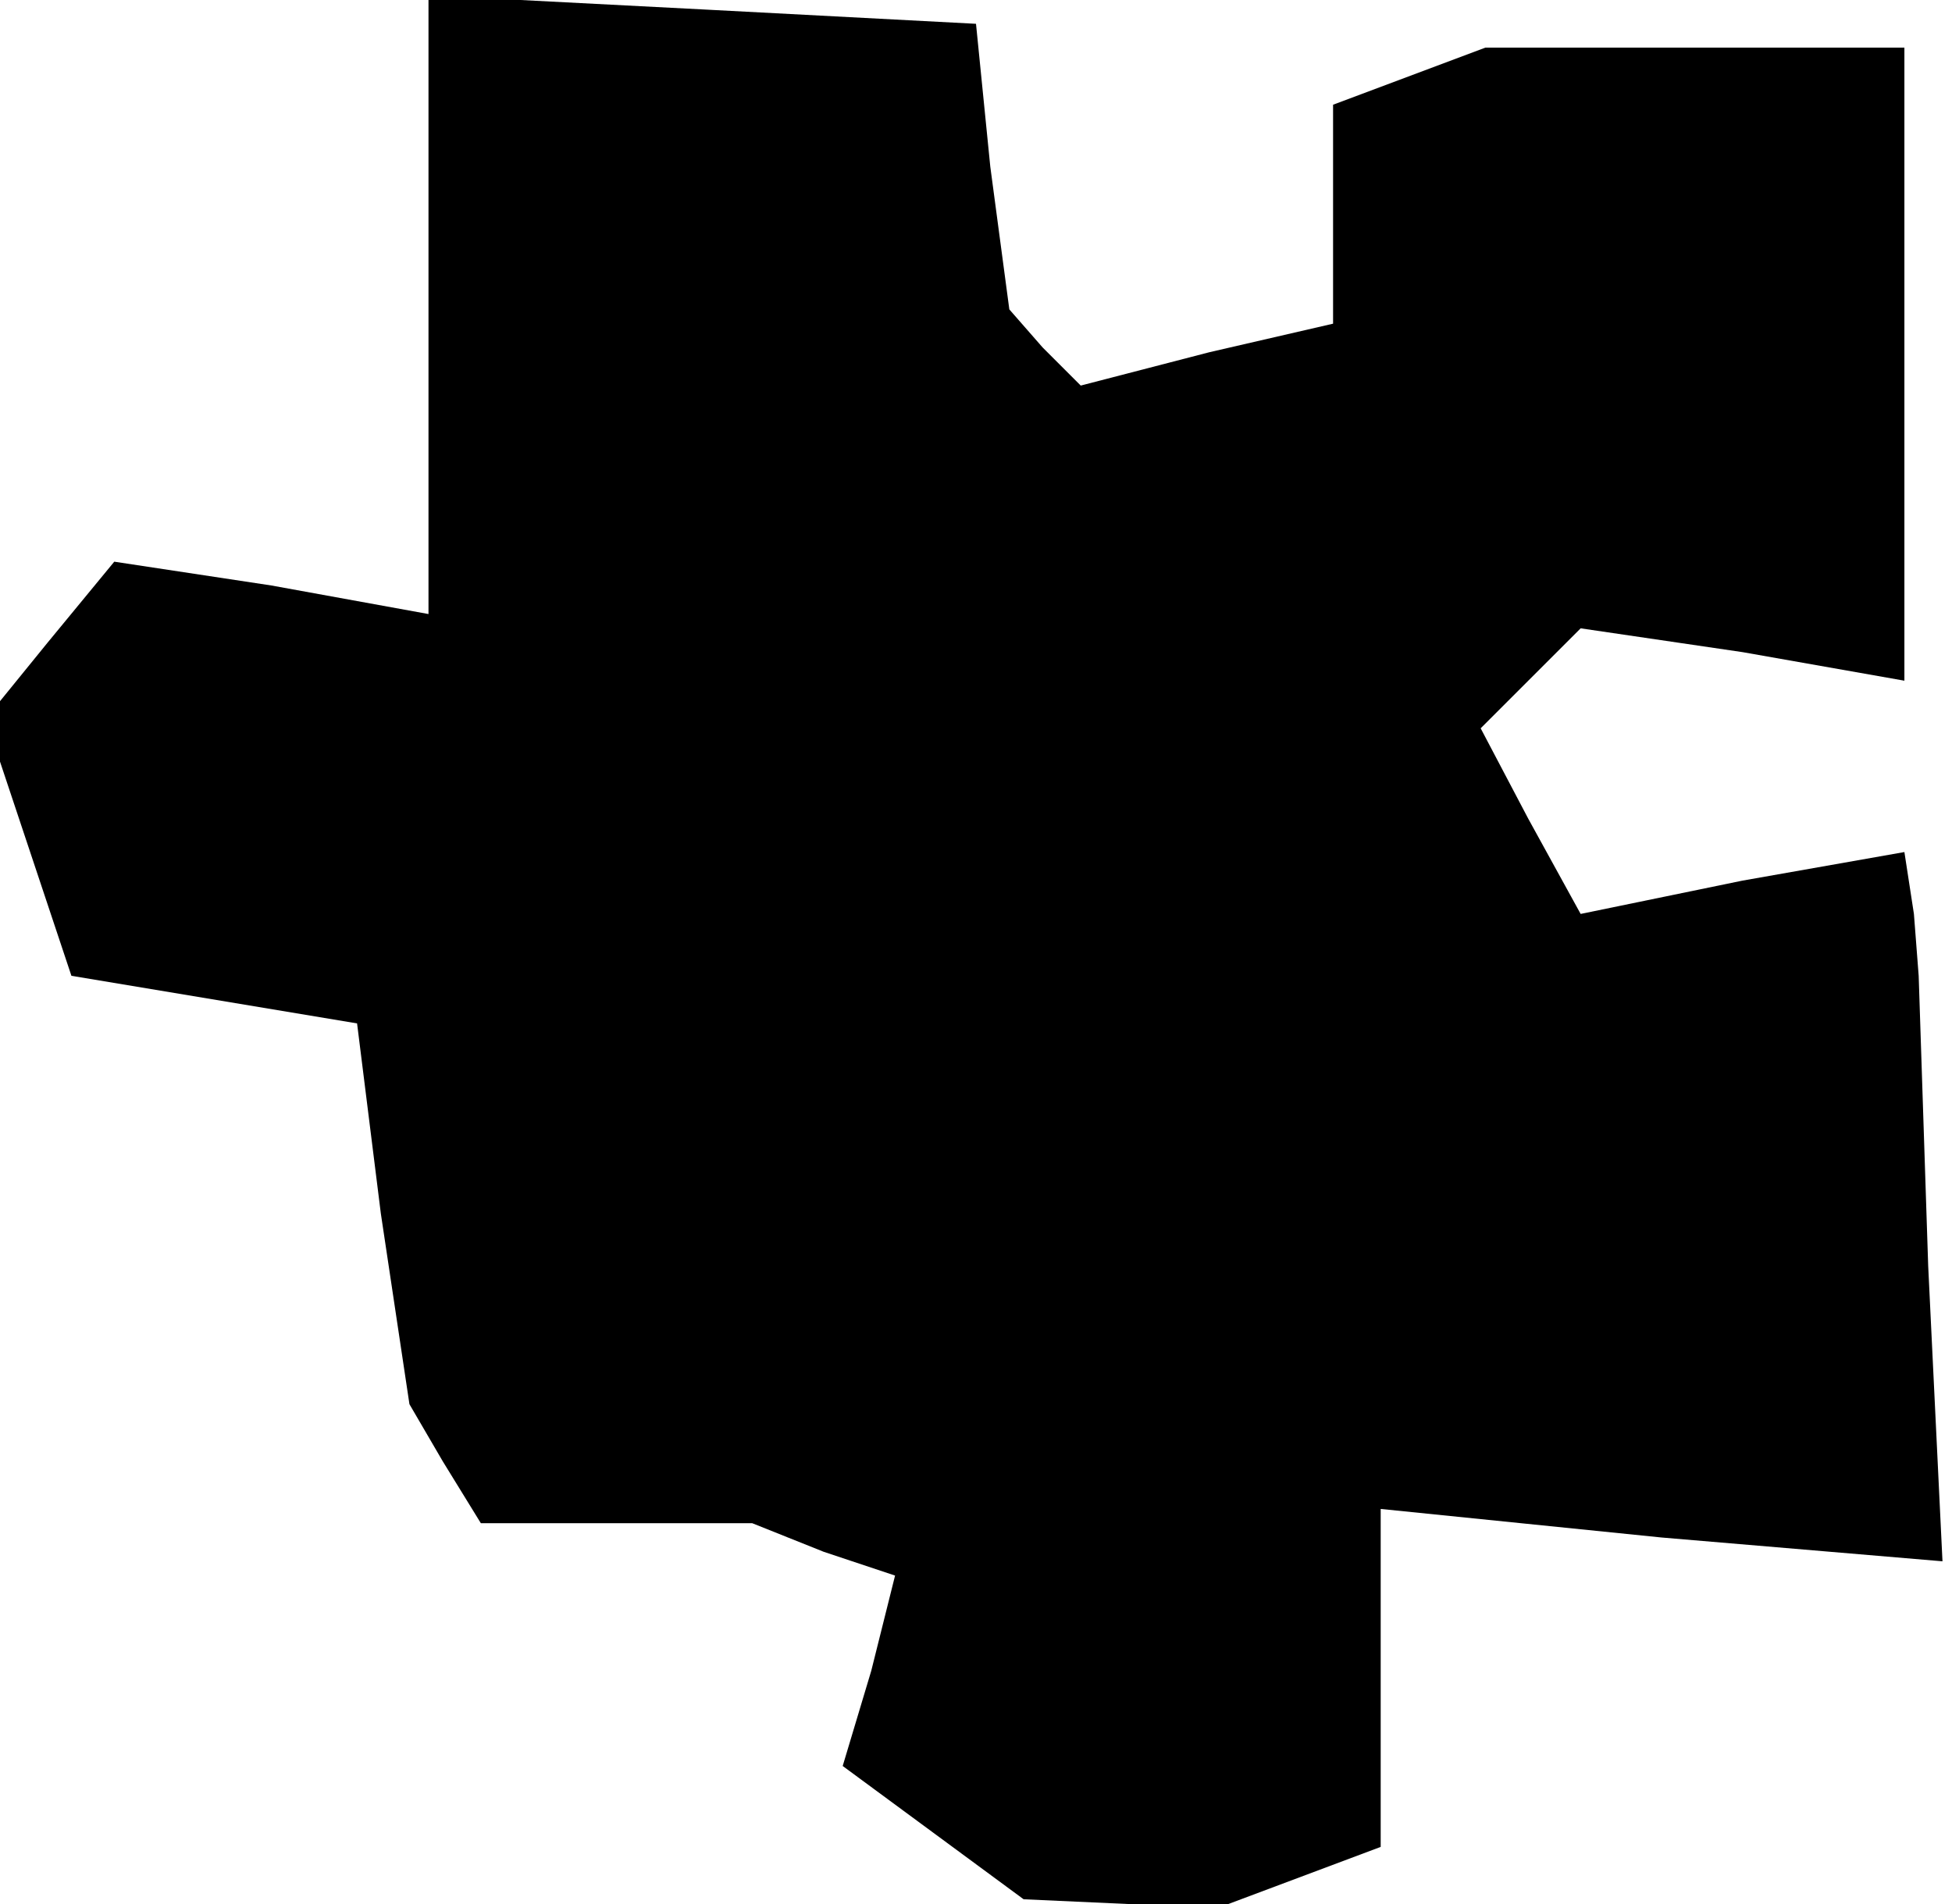 <?xml version="1.0" standalone="no"?>
<!DOCTYPE svg PUBLIC "-//W3C//DTD SVG 20010904//EN"
 "http://www.w3.org/TR/2001/REC-SVG-20010904/DTD/svg10.dtd">
<svg version="1.0" xmlns="http://www.w3.org/2000/svg"
 width="41pt" height="40pt" viewBox="0 0 41 40"
 preserveAspectRatio="xMidYMid meet">
<g transform="translate(0,40) scale(0.1,-0.1)"
fill="#000000" stroke="none">
<path d="M90 336 l0 -65 -33 6 -33 5 -14 -17 -13 -16 9 -27 9 -27 30 -5 30 -5
5 -40 6 -40 7 -12 8 -13 29 0 28 0 15 -6 15 -5 -5 -20 -6 -20 19 -14 19 -14
22 -1 21 0 16 6 16 6 0 35 0 36 59 -6 59 -5 -3 62 -2 61 -1 13 -2 13 -34 -6
-34 -7 -11 20 -10 19 11 11 10 10 34 -5 34 -6 0 67 0 66 -44 0 -44 0 -16 -6
-16 -6 0 -23 0 -23 -26 -6 -27 -7 -8 8 -7 8 -4 30 -3 30 -57 3 -58 3 0 -65z"/>
</g>
</svg>
